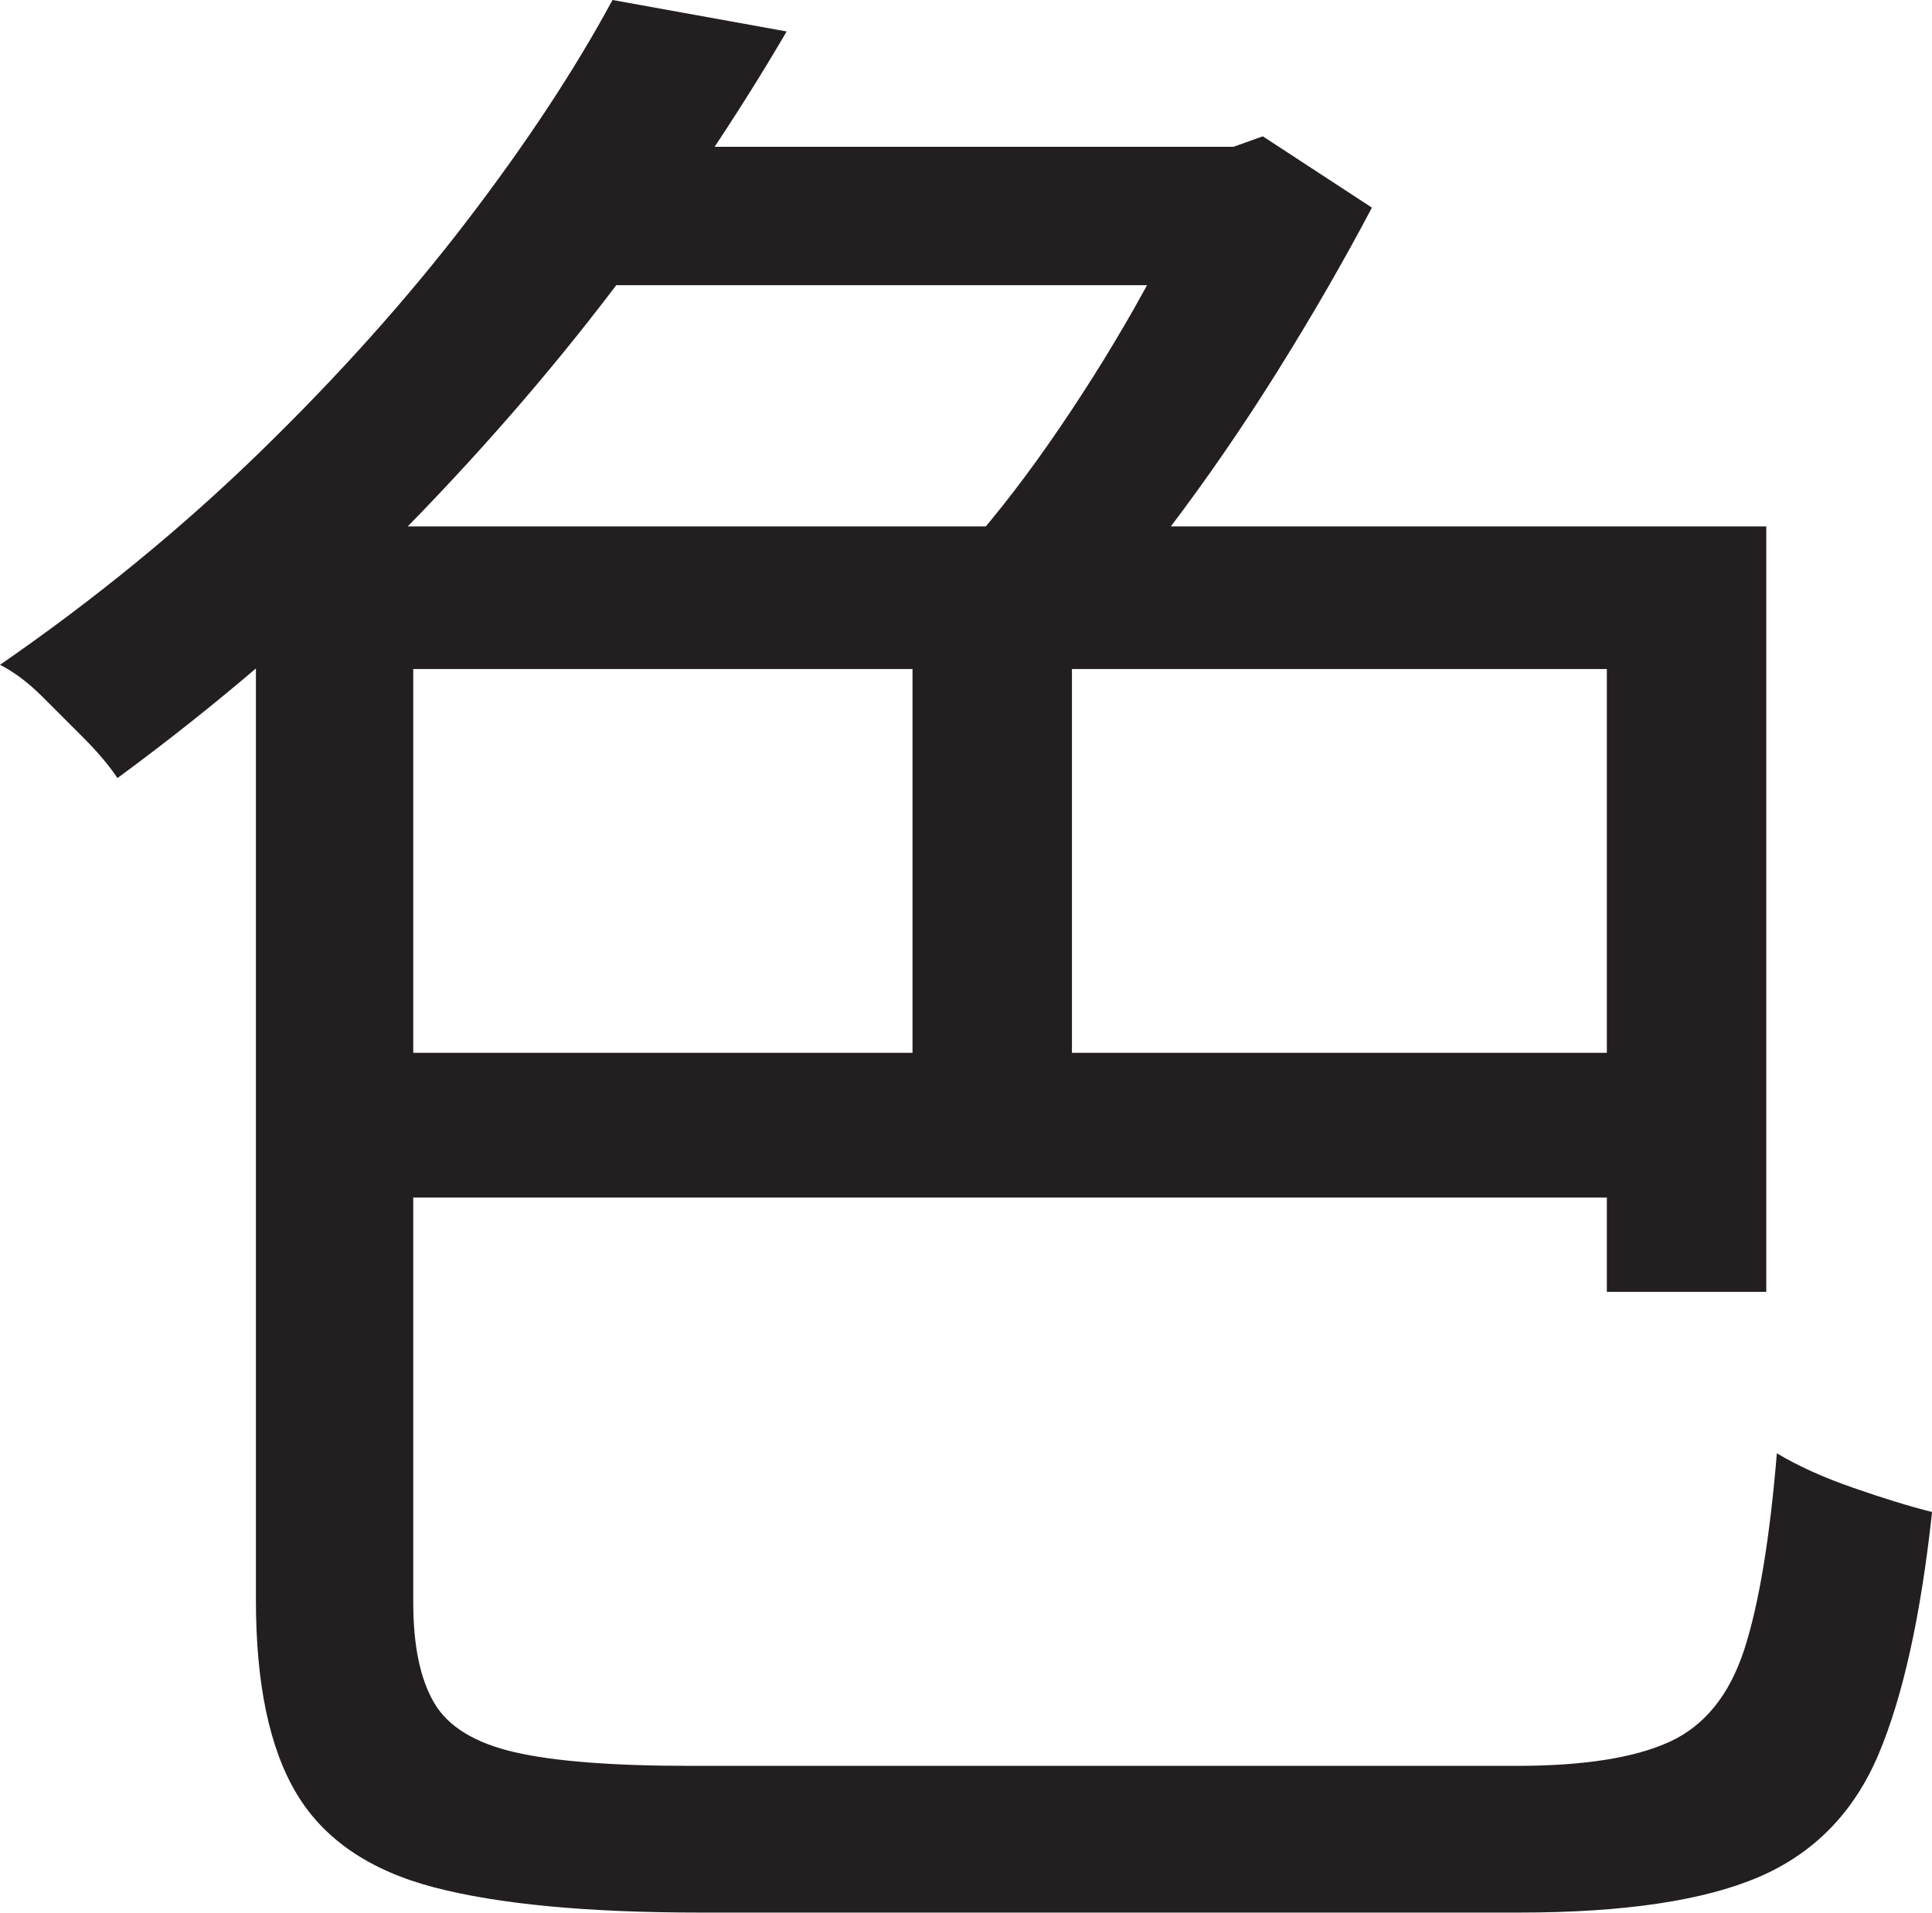 <?xml version="1.0" encoding="UTF-8"?>
<svg id="Layer_1" data-name="Layer 1" xmlns="http://www.w3.org/2000/svg" viewBox="0 0 230.25 228">
  <path d="M73,0l20.75,3.75c-5.84,10-12.67,20.17-20.5,30.5-7.84,10.34-16.67,20.46-26.5,30.38-9.84,9.92-20.75,19.29-32.75,28.12-1-1.5-2.34-3.08-4-4.75-1.67-1.66-3.34-3.33-5-5-1.67-1.66-3.34-2.91-5-3.75,11.33-7.83,21.66-16.29,31-25.38,9.33-9.08,17.54-18.25,24.62-27.5,7.08-9.25,12.88-18.04,17.38-26.38ZM30.5,62.75h18.75v128.25c0,5.17.83,9.17,2.5,12,1.66,2.84,4.88,4.79,9.62,5.88,4.75,1.09,11.71,1.62,20.88,1.62h98.5c8,0,14.08-.96,18.25-2.88,4.16-1.91,7.12-5.58,8.88-11,1.75-5.41,3.04-13.21,3.88-23.38,2.5,1.5,5.54,2.88,9.12,4.12,3.58,1.25,6.71,2.21,9.38,2.88-1.34,12.34-3.46,21.96-6.38,28.88-2.92,6.91-7.67,11.79-14.25,14.62-6.59,2.83-16.12,4.25-28.62,4.25h-97.5c-13.5,0-24.09-1-31.75-3-7.67-2-13.12-5.71-16.38-11.12s-4.88-13.12-4.88-23.12V62.75ZM40,62.75h170.5v91.25h-19v-74.25H40v-17ZM41,125.5h157v17.25H41v-17.25ZM72.25,17.5h78.5v16.5h-86.75l8.25-16.5ZM108.75,69.5h19v64.75h-19v-64.75ZM142.75,17.5h4.25l3.5-1.25,13,8.5c-3.34,6.34-7.09,12.84-11.25,19.5-4.17,6.67-8.5,12.96-13,18.88-4.5,5.92-8.92,11.21-13.25,15.88-.84-1.33-1.96-2.75-3.38-4.25-1.42-1.5-2.88-2.96-4.38-4.38-1.5-1.41-2.92-2.62-4.25-3.62,3.66-4,7.33-8.62,11-13.88,3.66-5.25,7.08-10.66,10.25-16.25,3.16-5.58,5.66-10.71,7.5-15.38v-3.75Z" style="fill: #231f20; stroke-width: 0px;"/>
</svg>